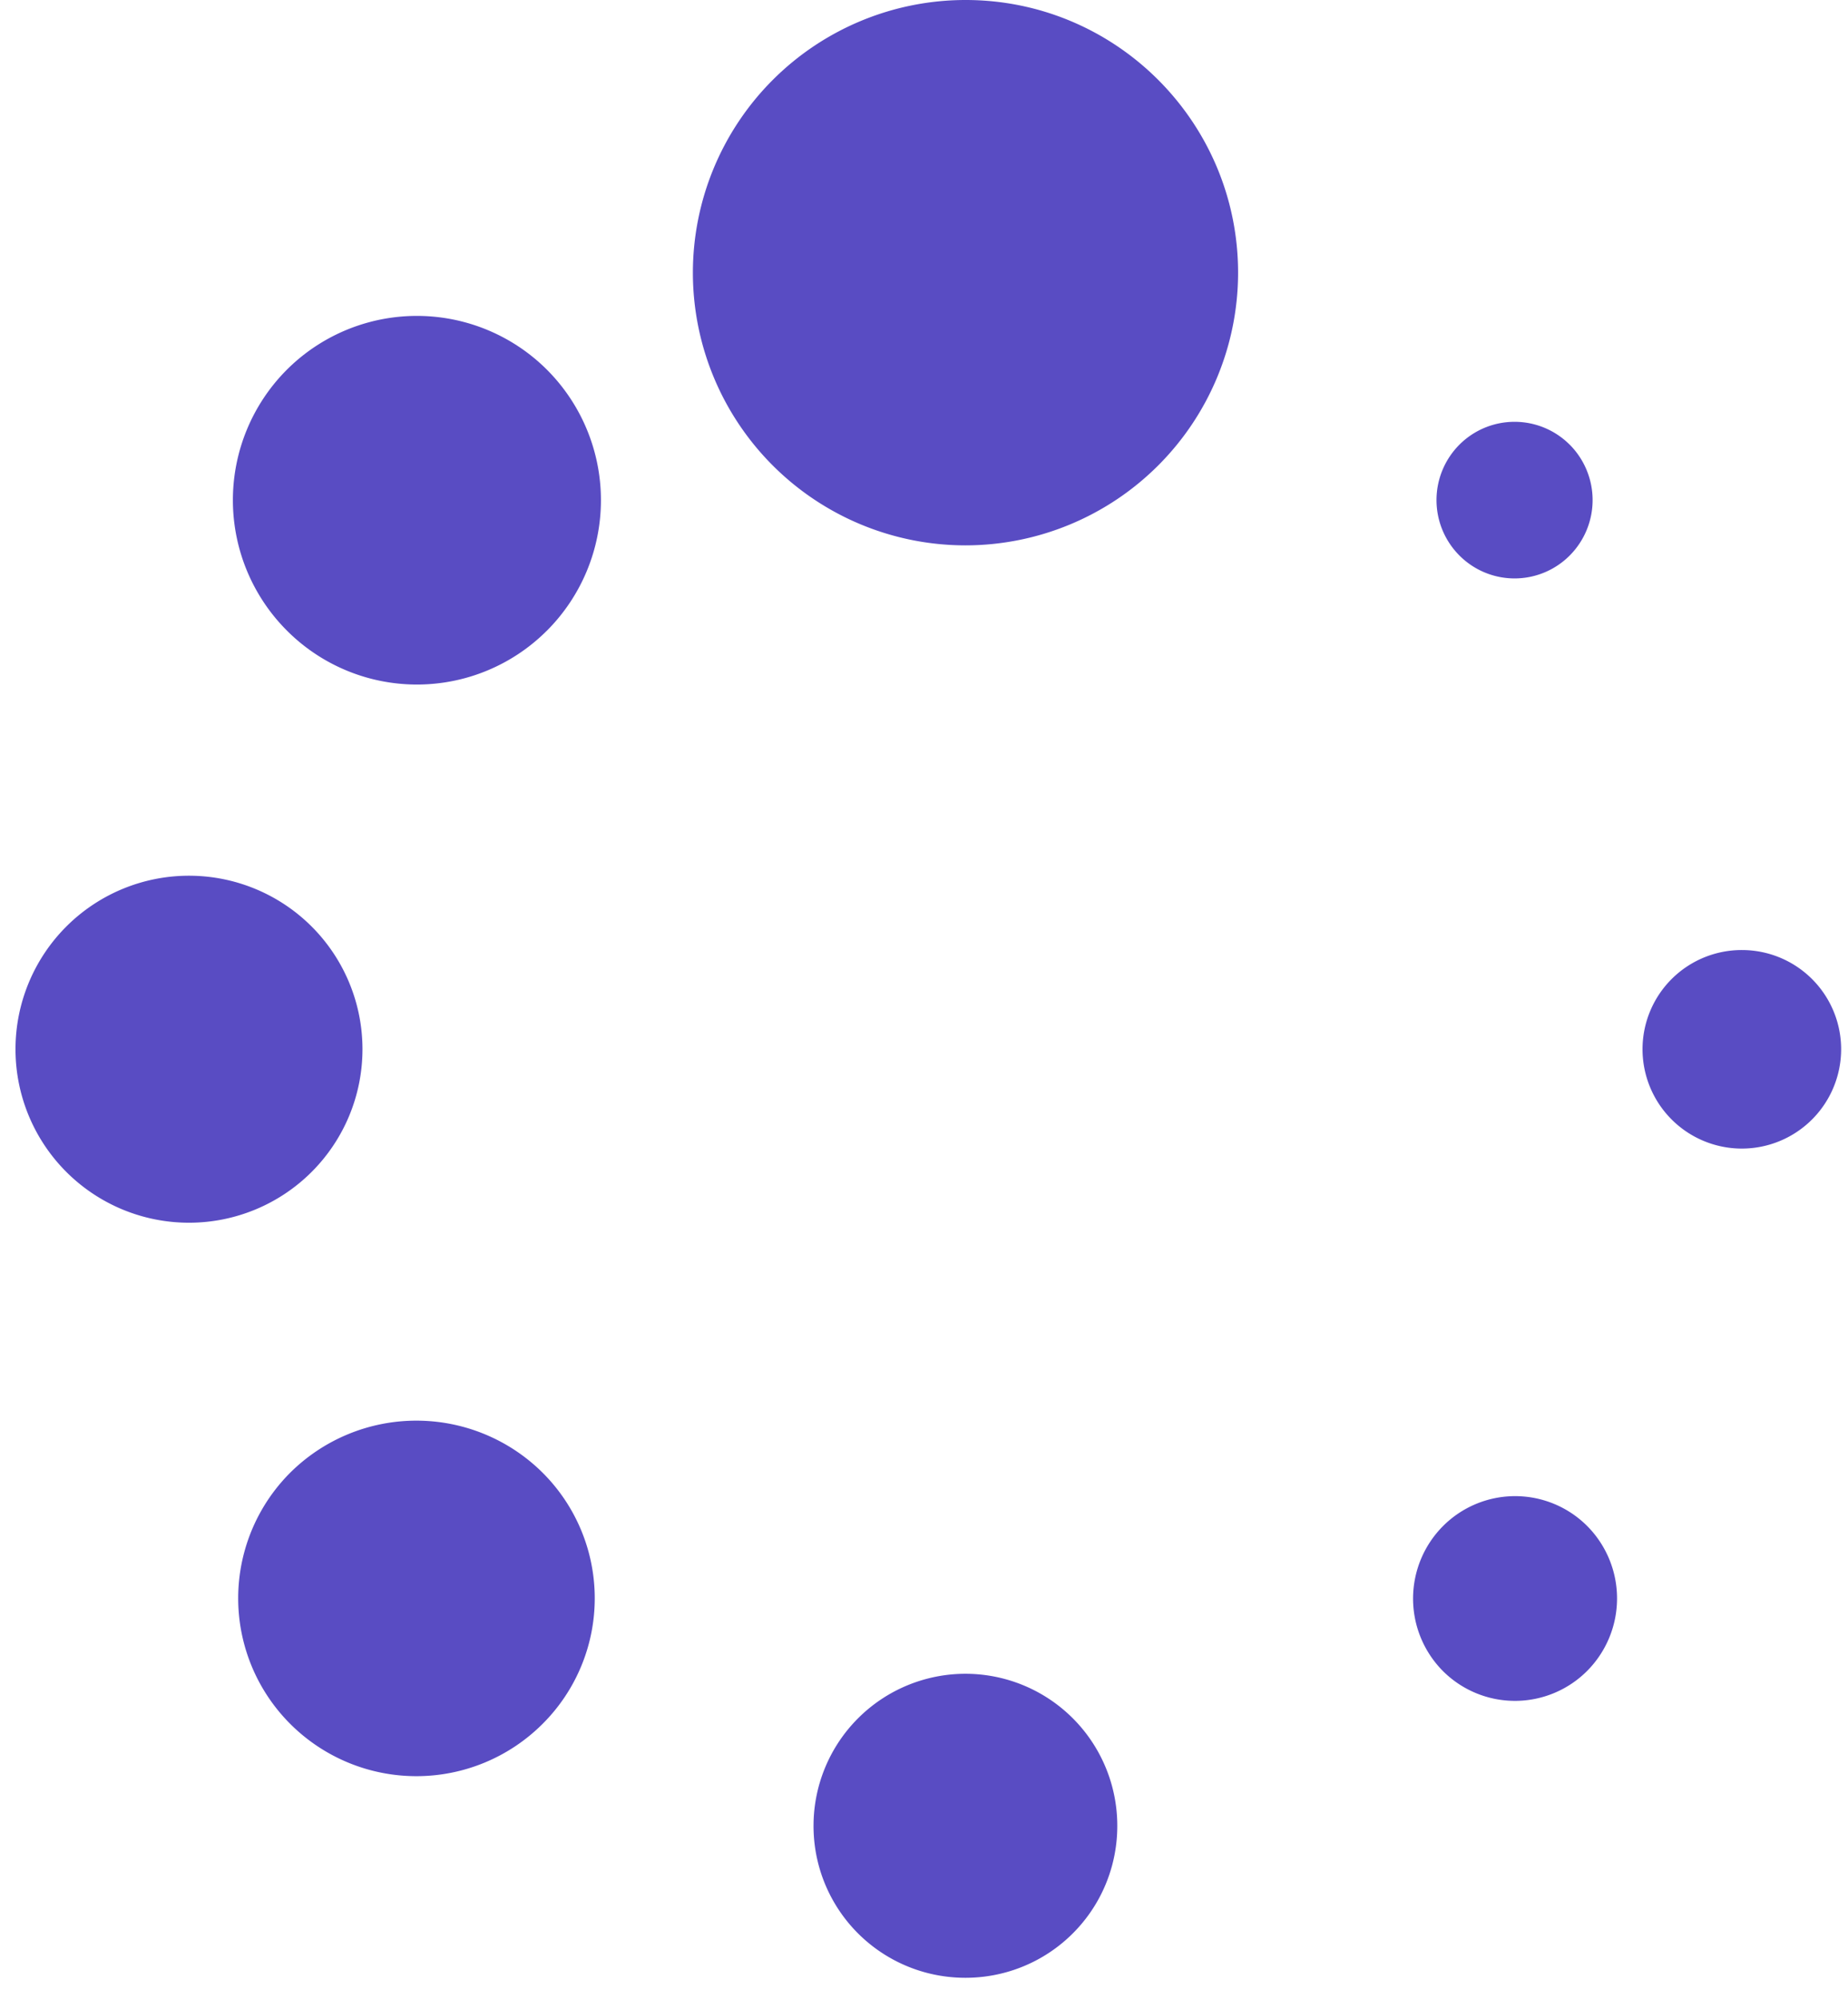 <svg xmlns="http://www.w3.org/2000/svg" width="49" height="53" viewBox="0 0 49 53">
    <path fill="#594cc3" fill-rule="nonzero" d="M32.828 7.232a7.233 7.233 0 0 1-7.227 7.227 7.231 7.231 0 0 1-7.229-7.227A7.233 7.233 0 0 1 25.602 0c3.99 0 7.226 3.24 7.226 7.232zm-7.222 37.144a4.03 4.03 0 0 0-4.035 4.02 4.023 4.023 0 0 0 4.016 4.04 4.022 4.022 0 0 0 4.038-4.017 4.028 4.028 0 0 0-4.02-4.043zm23.212-16.558a2.63 2.63 0 0 0-2.63-2.63 2.63 2.63 0 0 0-2.636 2.63 2.635 2.635 0 0 0 2.636 2.634 2.635 2.635 0 0 0 2.63-2.634zm-39.207 0a4.6 4.6 0 1 0-9.2-.001 4.6 4.6 0 0 0 9.2.001zm32.01-16.028a2.066 2.066 0 0 0-2.925 0 2.08 2.08 0 0 0 0 2.937 2.063 2.063 0 0 0 2.926 0 2.082 2.082 0 0 0 0-2.937zM14.386 39.044A4.746 4.746 0 0 0 7.7 39.04a4.708 4.708 0 0 0 0 6.669 4.73 4.73 0 0 0 6.682 0 4.7 4.7 0 0 0 .003-6.666zm27.7 5.253a2.724 2.724 0 0 0-.003-3.84 2.7 2.7 0 0 0-3.824.006 2.725 2.725 0 0 0 0 3.84 2.702 2.702 0 0 0 3.827-.006zm-27.581-27.58a4.894 4.894 0 0 0 0-6.912 4.88 4.88 0 0 0-6.902 0 4.893 4.893 0 0 0 .002 6.911 4.87 4.87 0 0 0 6.9 0z"/>
</svg>
